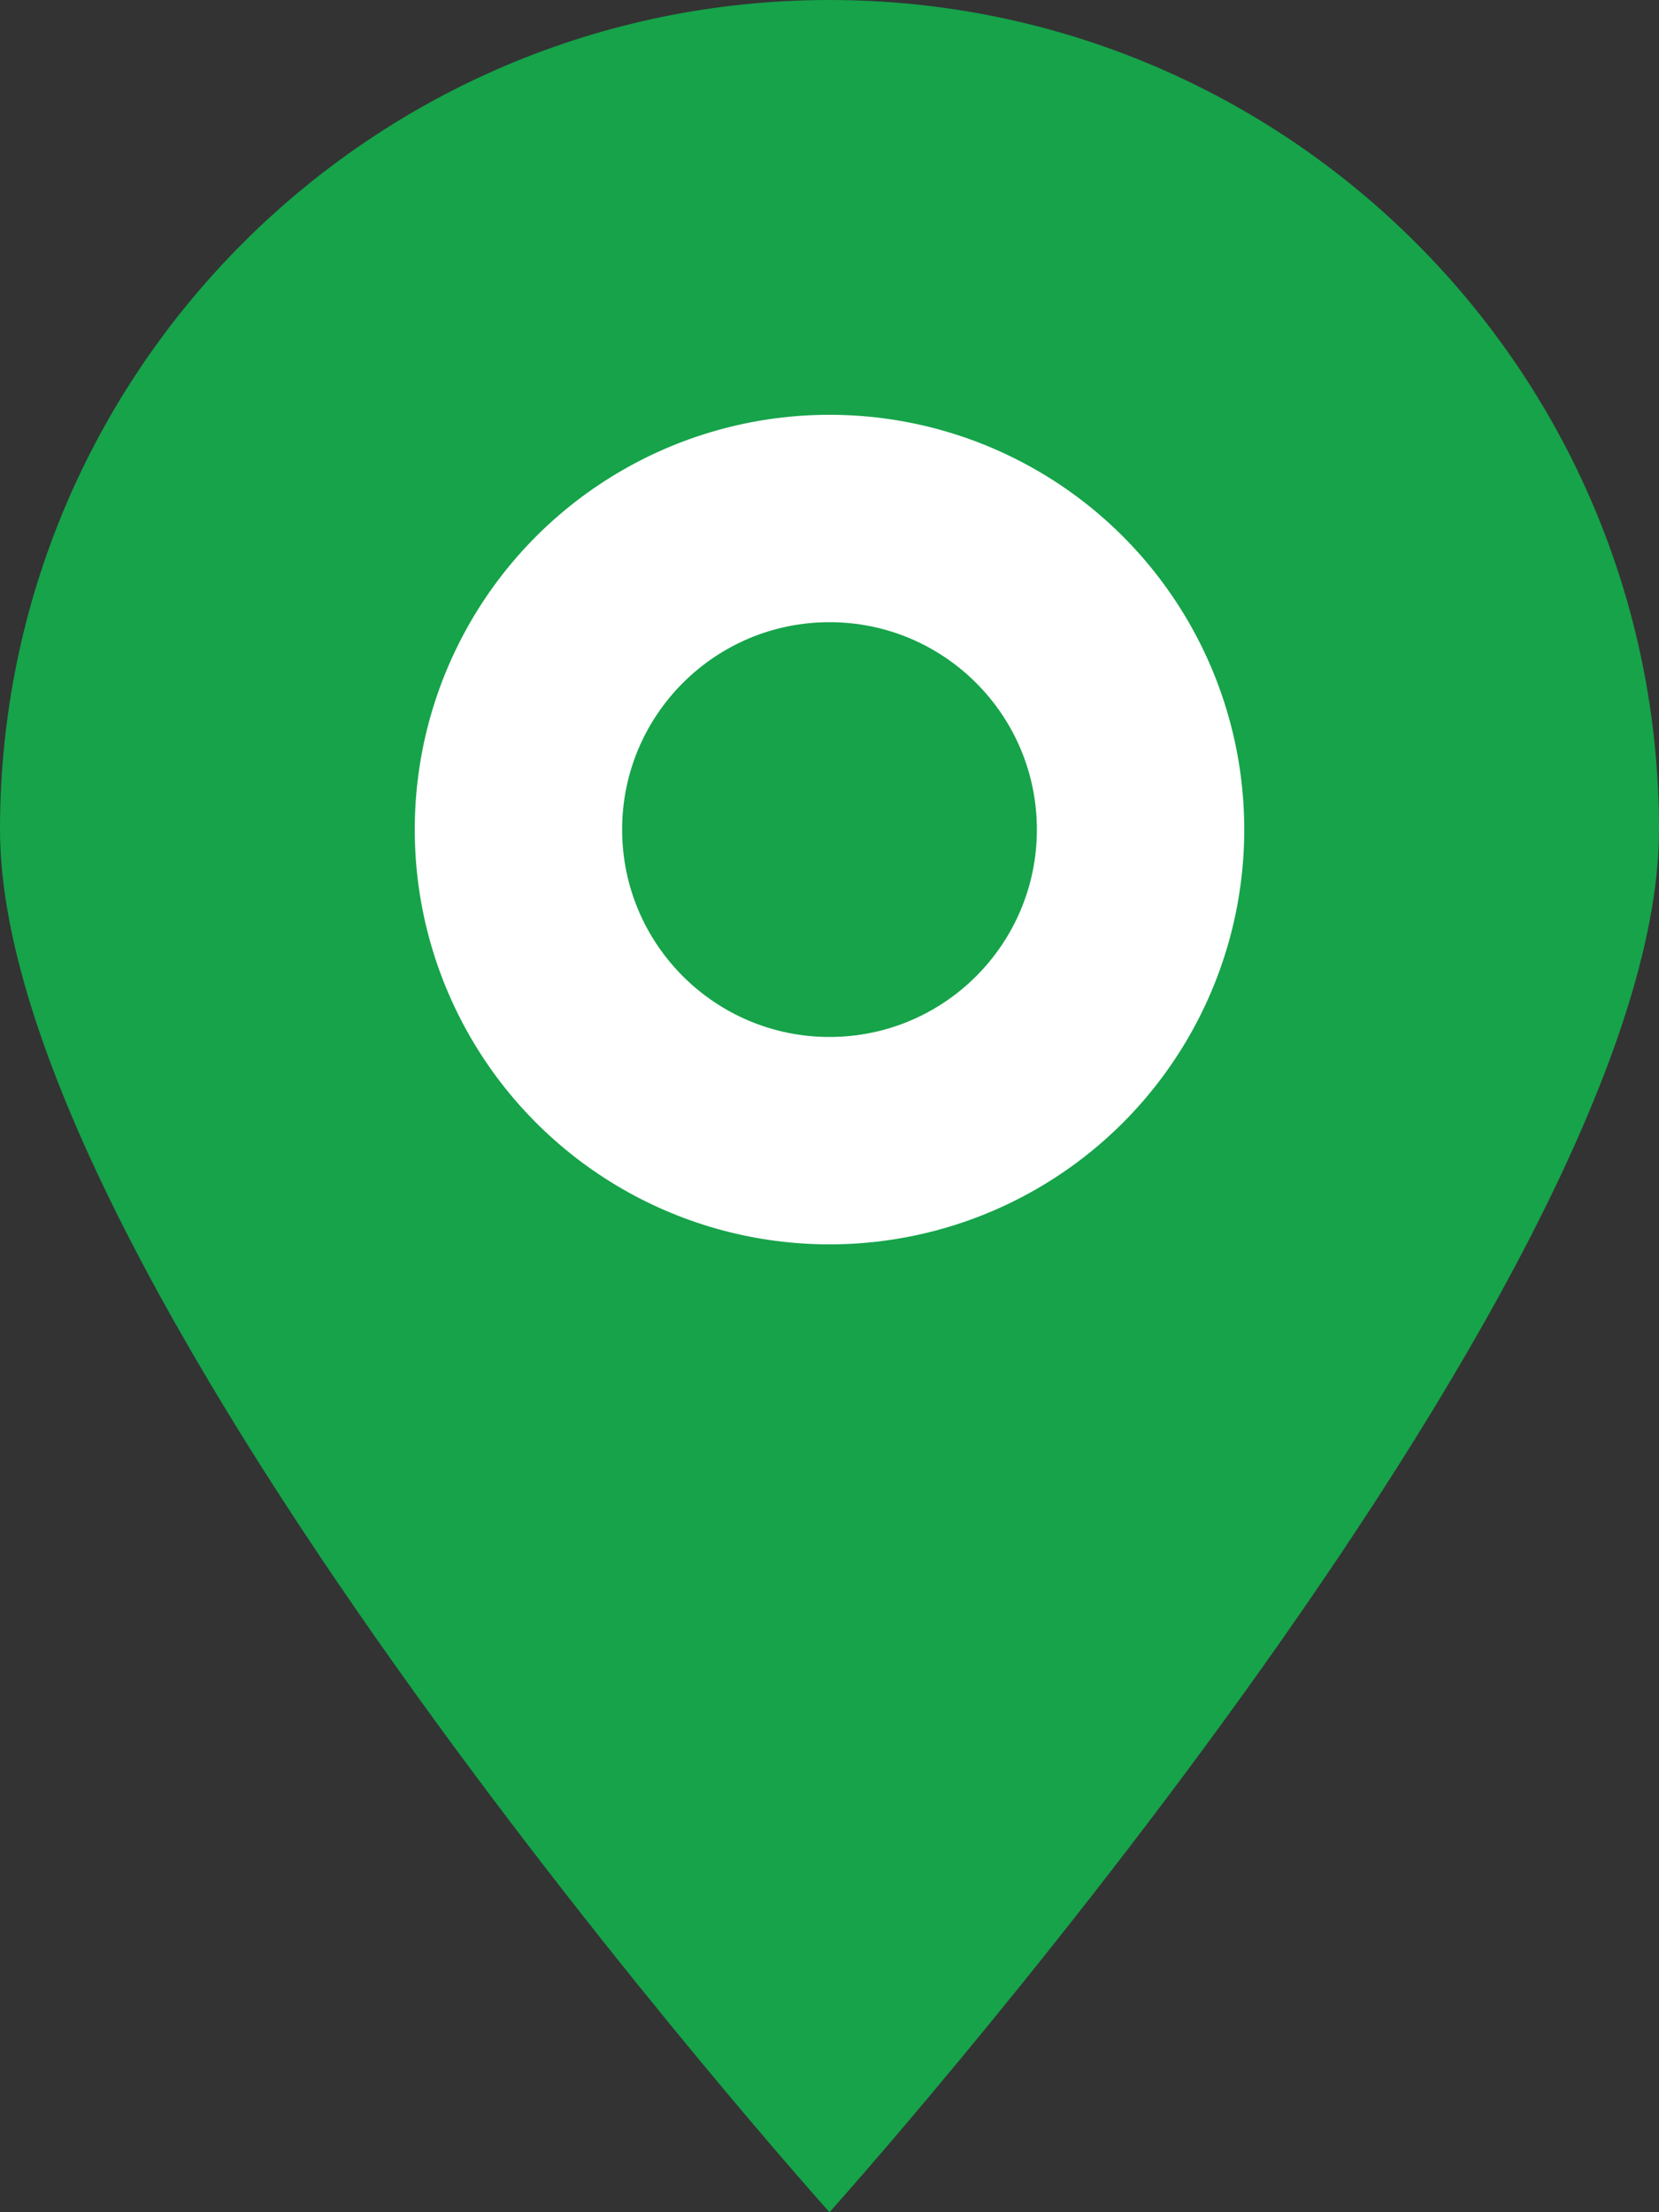 <svg width="24" height="32" viewBox="0 0 24 32" fill="none" xmlns="http://www.w3.org/2000/svg">
  <rect x="0" y="0" width="24" height="32" fill="#333333" stroke="none"/>
  <path d="M12 0C5.373 0 0 5.373 0 12C0 18.627 12 32 12 32S24 18.627 24 12C24 5.373 18.627 0 12 0Z" fill="#16a34a"/>
  <circle cx="12" cy="12" r="6" fill="white"/>
  <circle cx="12" cy="12" r="3" fill="#16a34a"/>
</svg>
